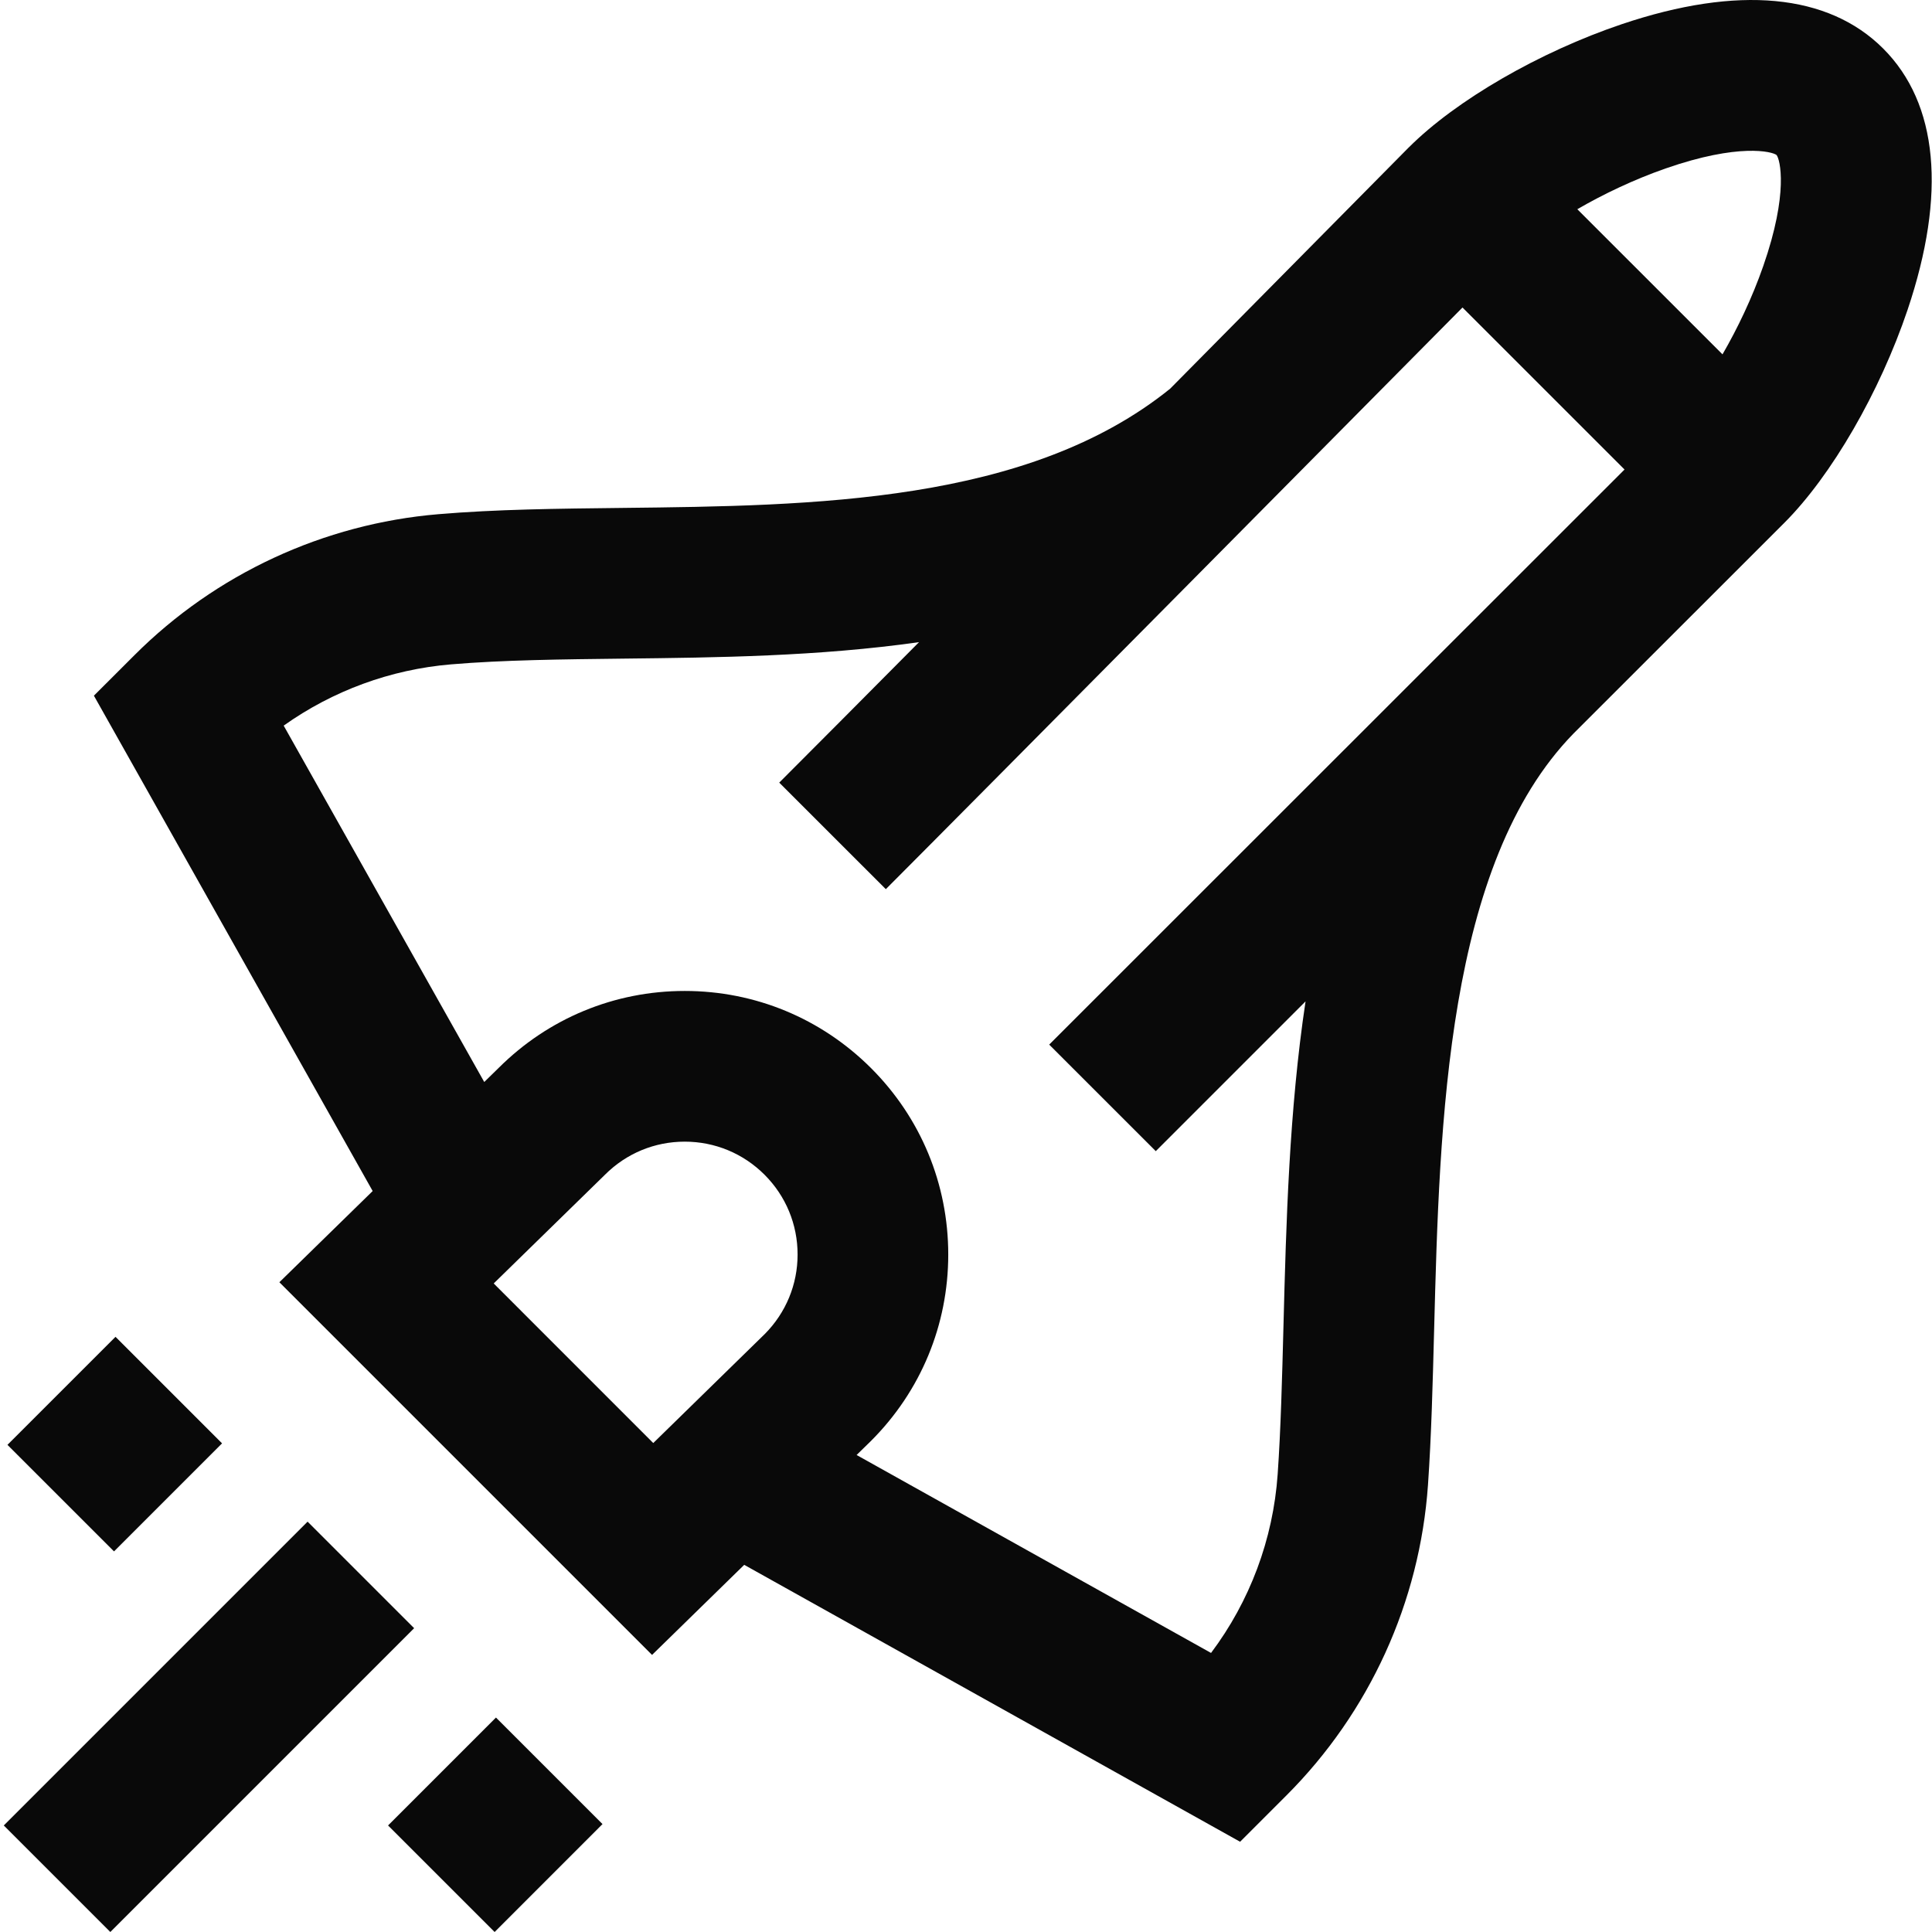 <svg width="48" height="48" viewBox="0 0 48 48" fill="none" xmlns="http://www.w3.org/2000/svg">
<path d="M46.787 1.206C45.42 -0.16 43.177 -0.37 40.298 0.599C38.253 1.288 36.175 2.489 35.003 3.661L34.995 3.668C34.94 3.725 32.268 6.428 29.073 9.656C25.544 12.505 20.21 12.566 15.467 12.619C13.849 12.637 12.321 12.654 10.892 12.775C8.041 13.014 5.358 14.259 3.338 16.28L2.333 17.284L9.259 29.591L6.941 31.857L16.2 41.116L18.49 38.878L30.81 45.758L31.96 44.608C34.025 42.543 35.275 39.802 35.478 36.891C35.561 35.692 35.595 34.394 35.631 33.02C35.766 27.868 35.934 21.467 39.09 18.228C42.013 15.306 44.332 12.989 44.332 12.989C45.503 11.818 46.705 9.74 47.394 7.695C48.363 4.816 48.153 2.572 46.787 1.206ZM41.38 4.186C43.204 3.55 44.034 3.767 44.138 3.851C44.225 3.959 44.443 4.789 43.807 6.612C43.531 7.404 43.167 8.162 42.795 8.804L39.188 5.198C39.83 4.826 40.589 4.462 41.38 4.186ZM12.266 31.887L15.015 29.201L15.03 29.186C15.56 28.656 16.263 28.364 17.012 28.364C17.761 28.364 18.465 28.656 18.995 29.186C19.524 29.715 19.816 30.419 19.816 31.168C19.816 31.913 19.526 32.614 19.001 33.143L16.23 35.852L12.266 31.887ZM31.888 32.922C31.853 34.255 31.821 35.514 31.743 36.631C31.63 38.246 31.051 39.785 30.088 41.067L21.282 36.149L21.627 35.812L21.642 35.797C22.878 34.561 23.559 32.916 23.559 31.168C23.559 29.419 22.878 27.774 21.642 26.538C20.405 25.302 18.761 24.62 17.012 24.62C15.267 24.62 13.626 25.299 12.391 26.53L12.031 26.882L7.048 18.028C8.265 17.163 9.701 16.632 11.206 16.506C12.499 16.397 13.961 16.381 15.509 16.363C17.804 16.337 20.333 16.309 22.833 15.954C21.423 17.374 20.194 18.611 19.36 19.444L22.008 22.091C23.957 20.142 35.376 8.609 36.335 7.64L40.361 11.665C39.418 12.607 28.275 23.745 26.067 25.953L28.715 28.6C29.635 27.679 30.953 26.362 32.436 24.879C32.028 27.588 31.954 30.389 31.888 32.922ZM10.289 40.452L2.741 48L0.094 45.353L7.642 37.805L10.289 40.452ZM12.322 42.672L14.969 45.319L12.289 48L9.641 45.353L12.322 42.672ZM5.517 35.86L2.833 38.544L0.185 35.897L2.87 33.213L5.517 35.86Z" fill="#090909"/>
</svg>
